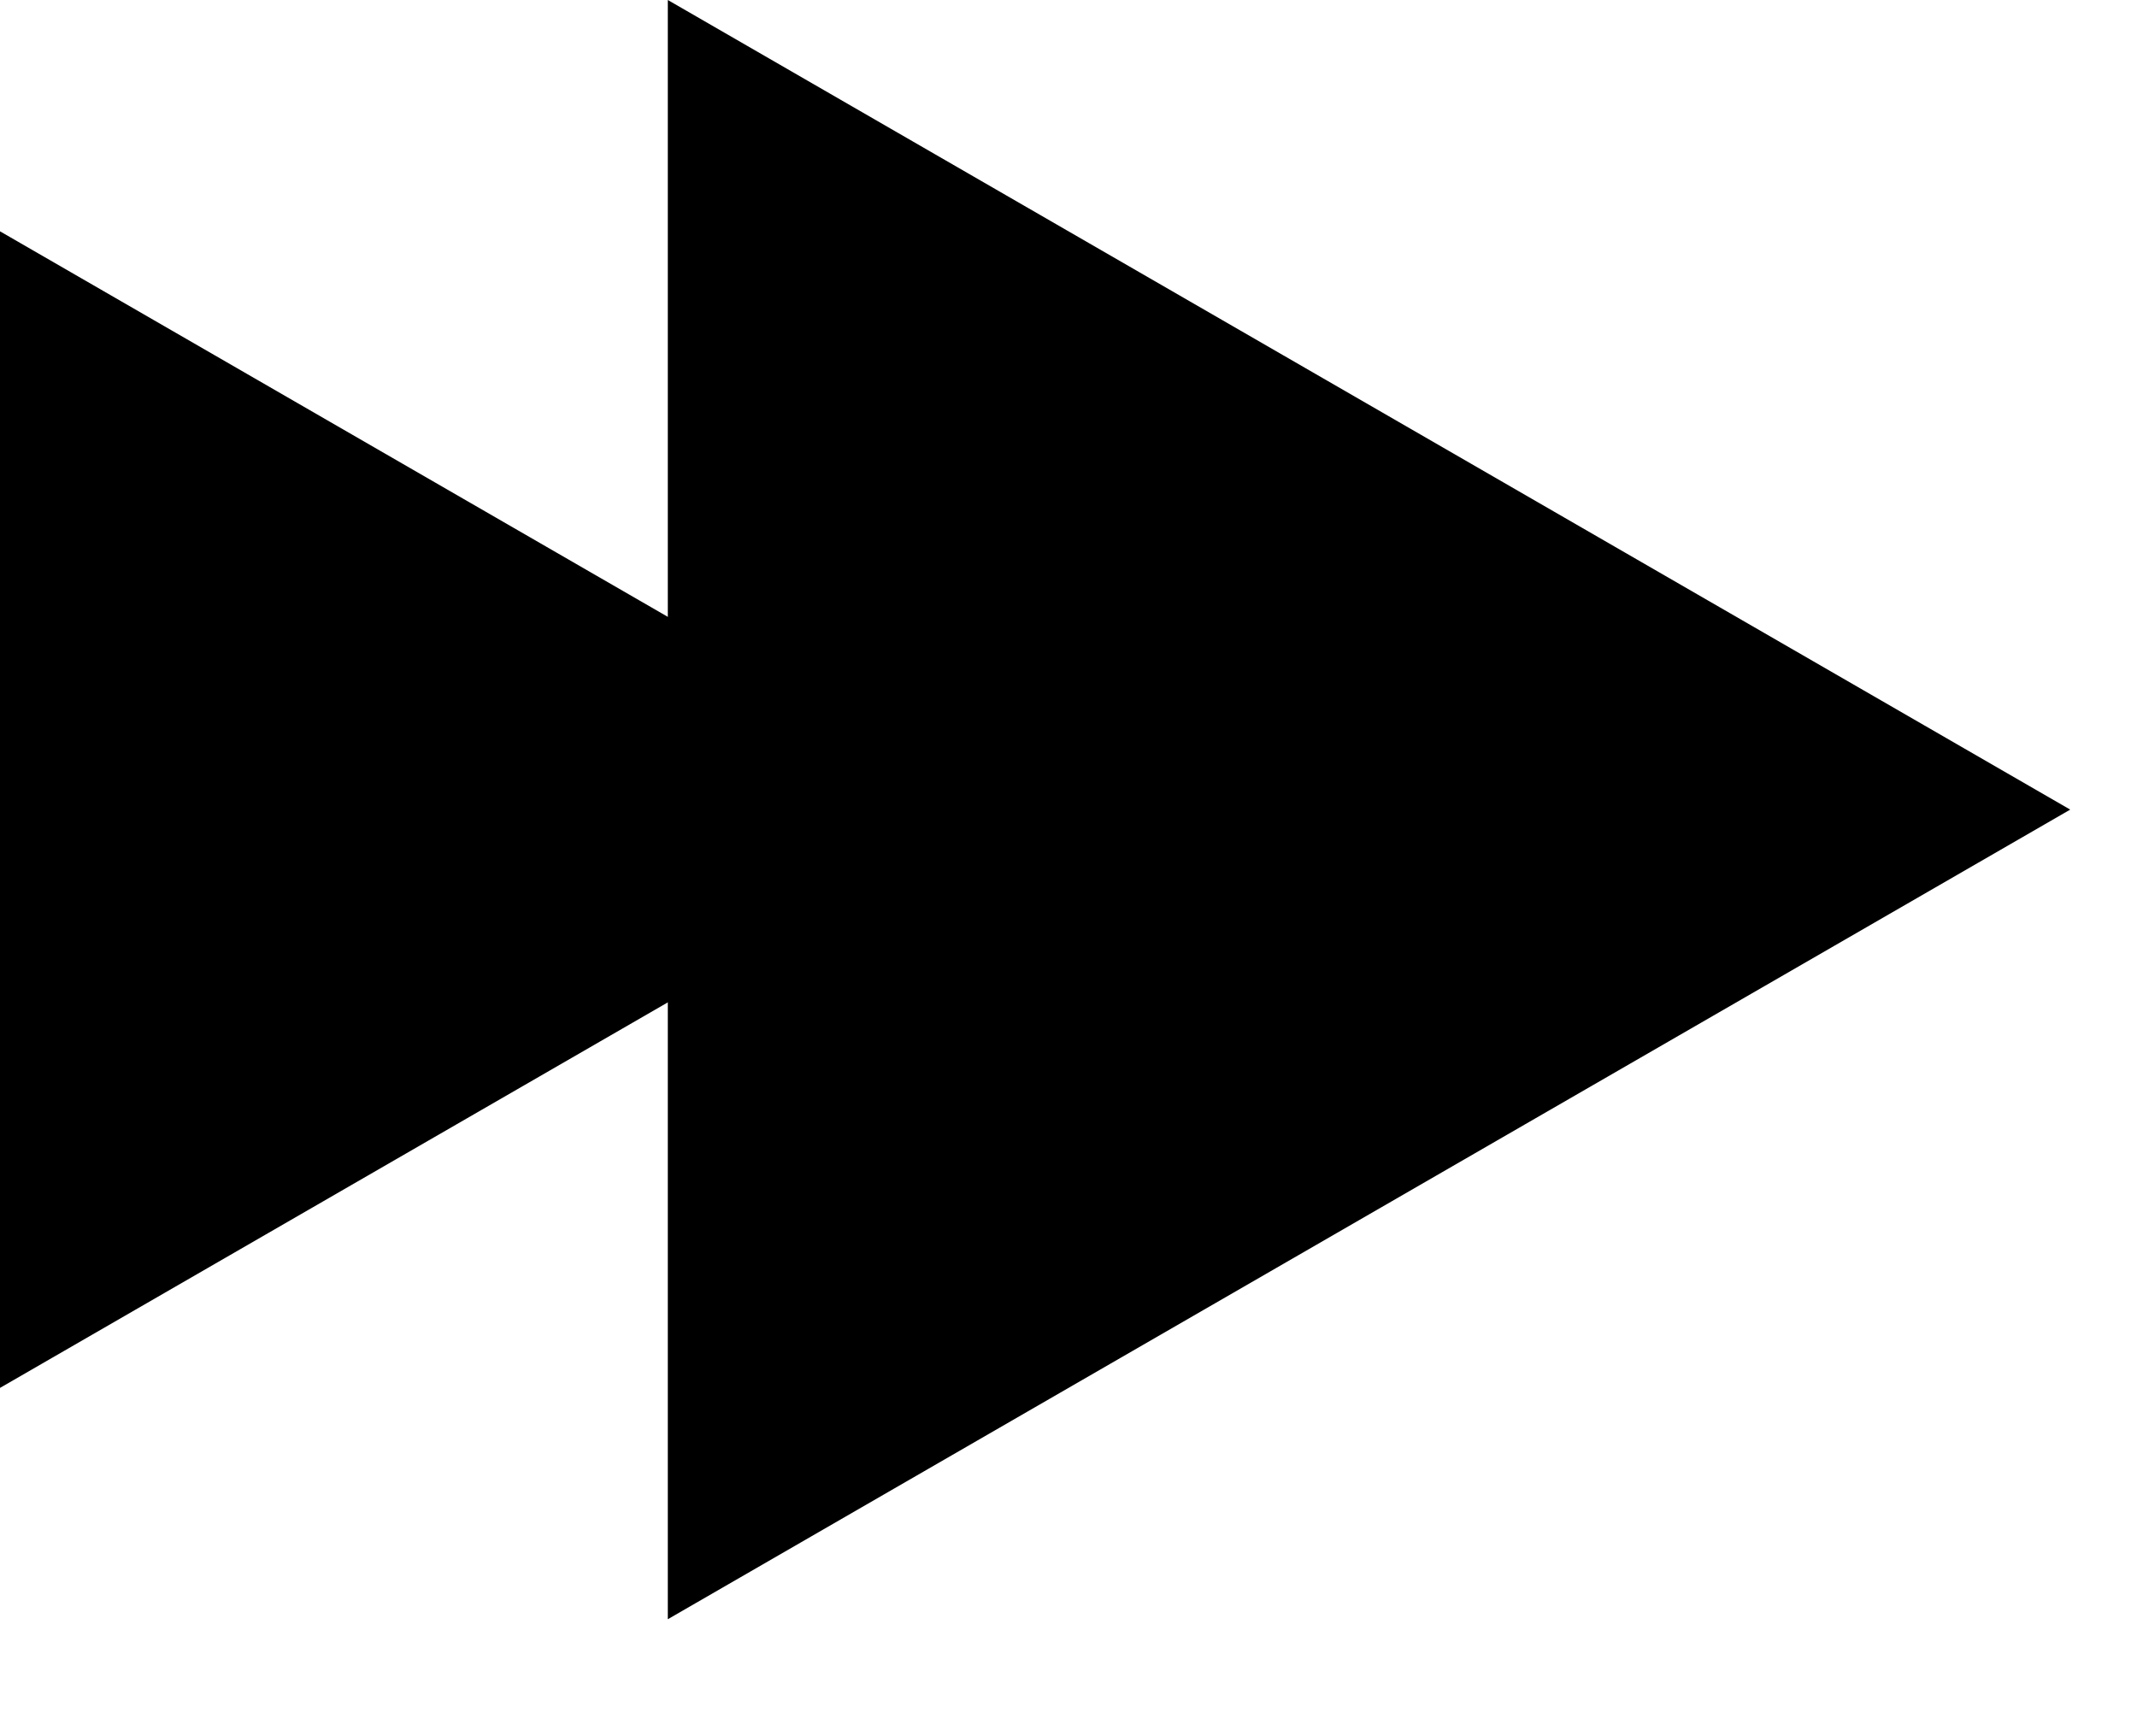 <svg width="16" height="13" viewBox="0 0 16 13" fill="none" xmlns="http://www.w3.org/2000/svg">
<path d="M15.5 6.062L5 12.124V0L15.5 6.062Z" fill="currentColor"/>
<path d="M7.5 6.062L0 10.392V1.732L7.5 6.062Z" fill="currentColor"/>
</svg>
